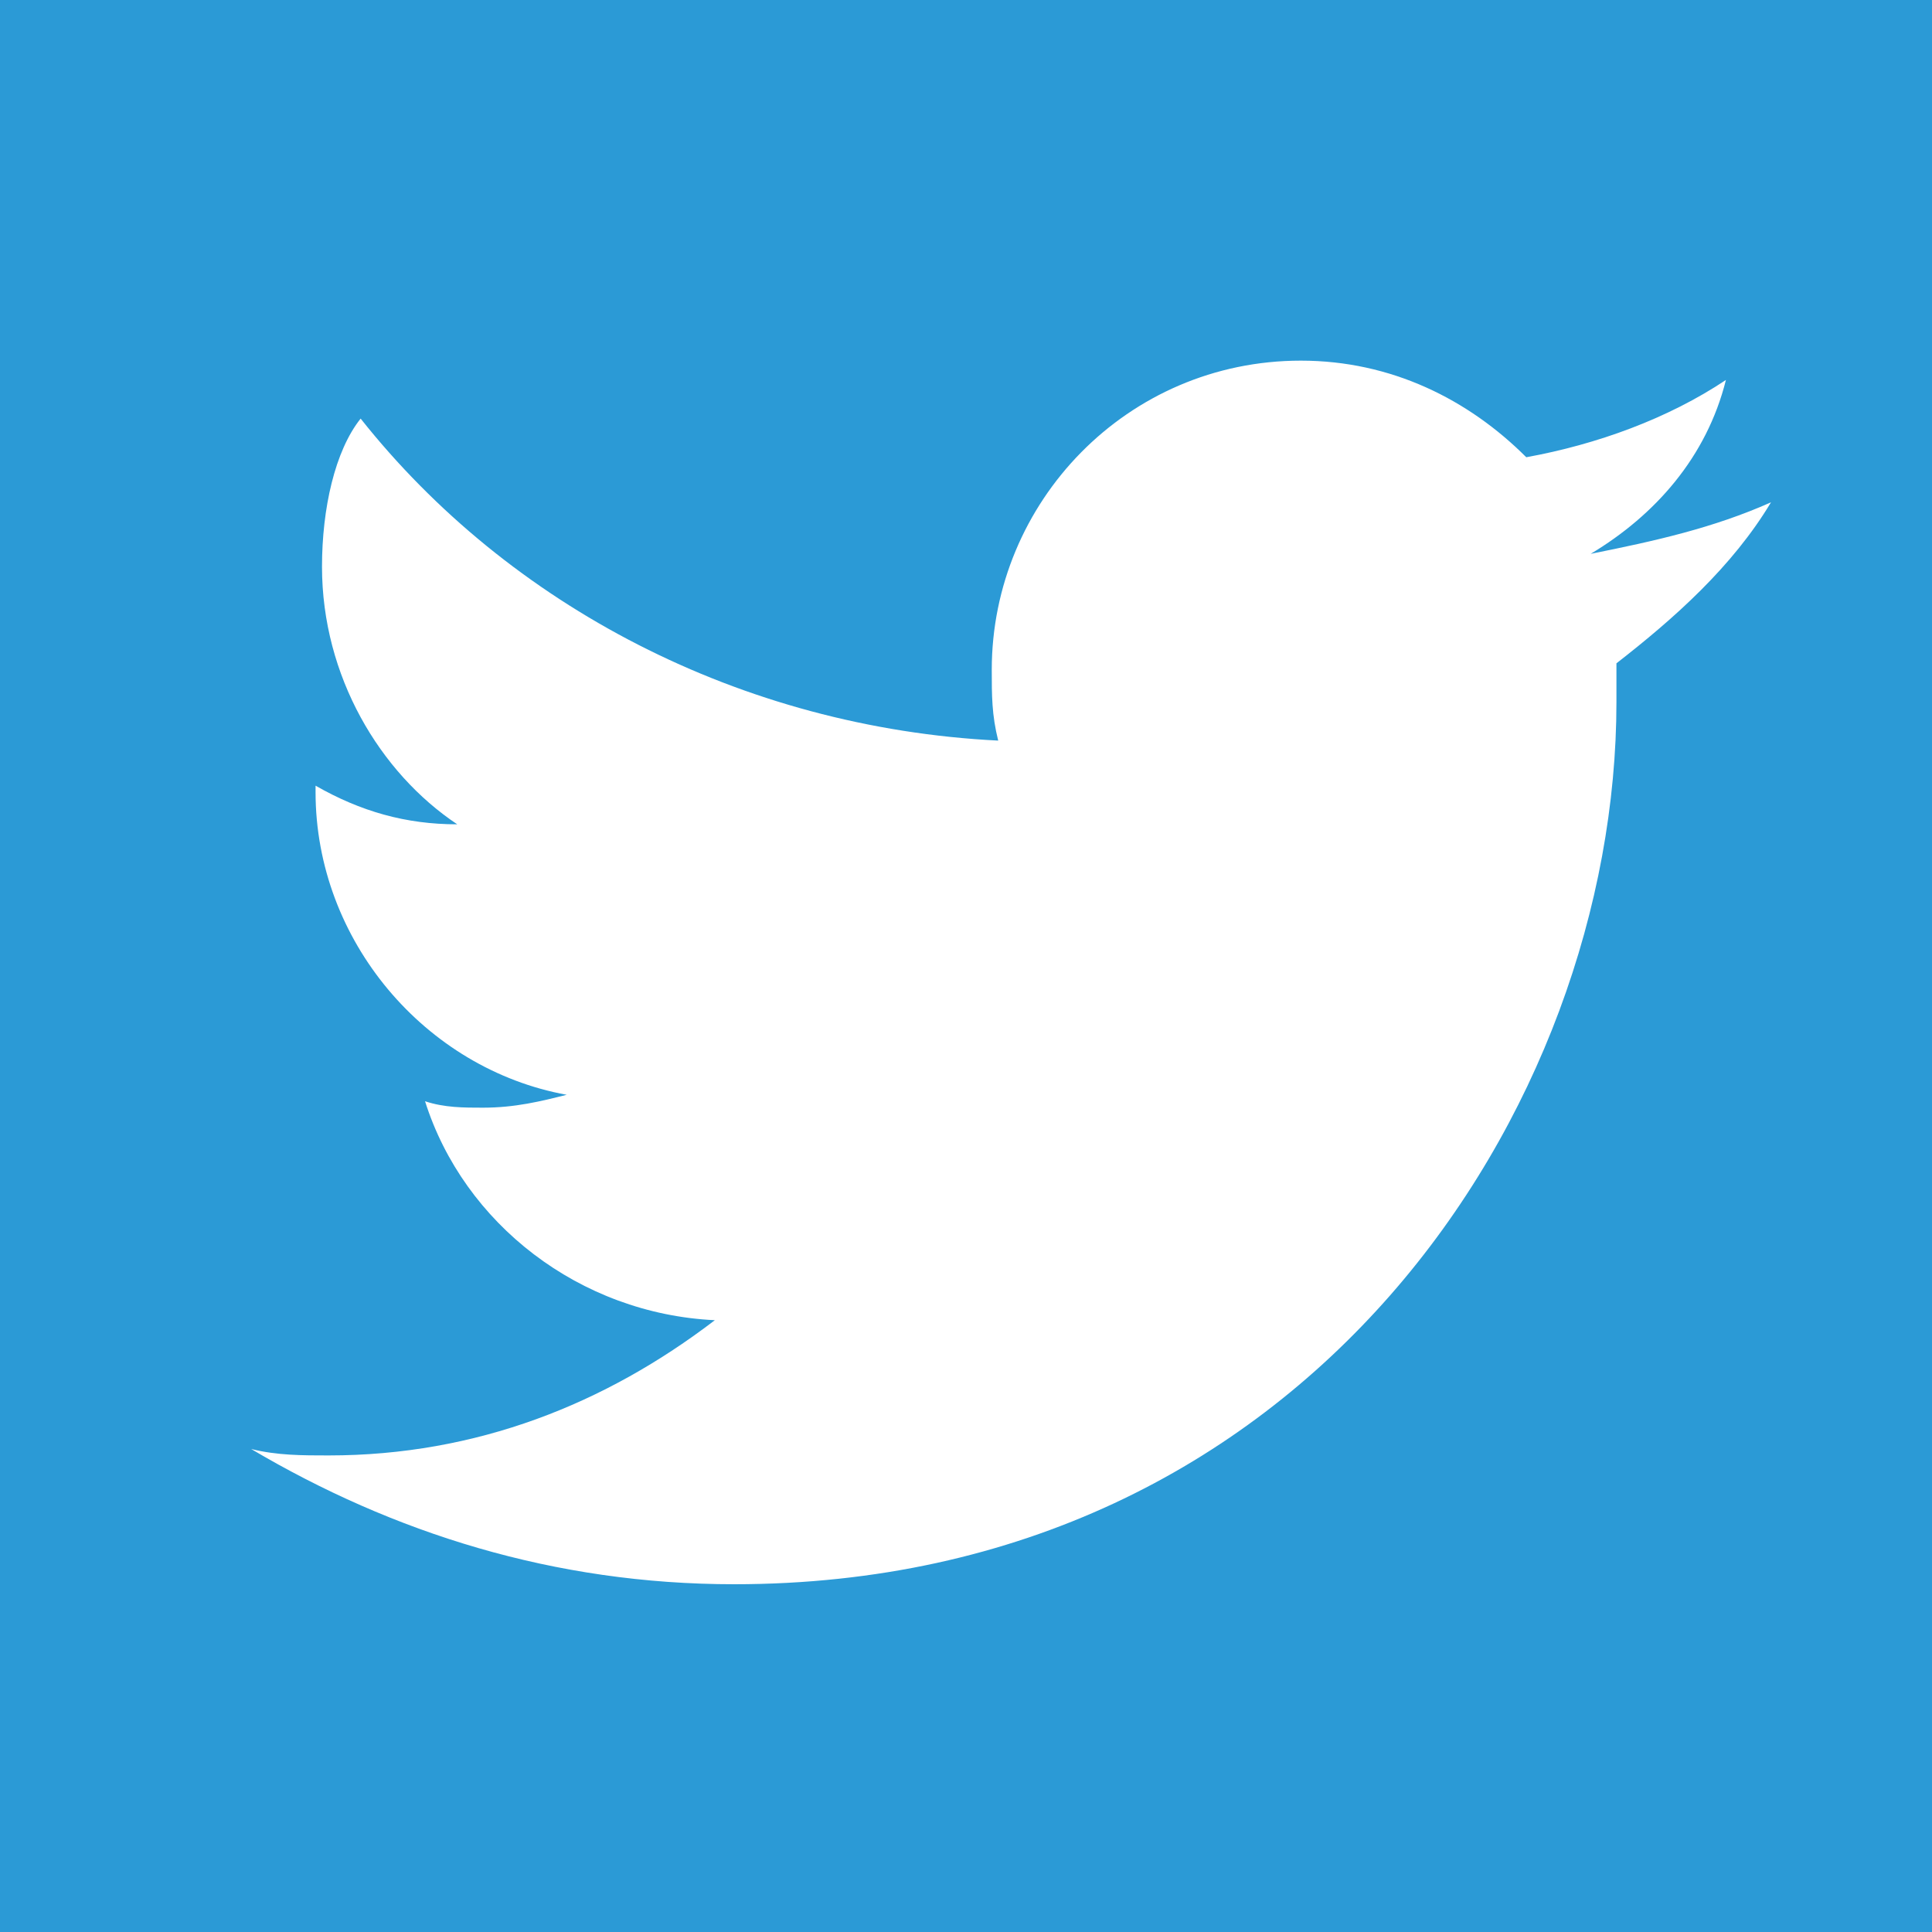 <svg xmlns="http://www.w3.org/2000/svg" width="30" height="30" viewBox="0 0 30 30">
    <g fill="none" fill-rule="evenodd">
        <path fill="#2B9AD6" d="M0 0h30v30H0z"/>
        <path fill="#FFF" fill-rule="nonzero" d="M11.4 24.6c8.9 0 13.7-7.4 13.7-13.7v-.6c.9-.7 1.8-1.5 2.4-2.5-.9.4-1.8.6-2.8.8 1-.6 1.8-1.5 2.1-2.7-.9.6-2 1-3.1 1.2-.9-.9-2.1-1.5-3.5-1.5-2.7 0-4.8 2.2-4.8 4.8 0 .4 0 .7.1 1.1-4-.2-7.6-2.1-9.9-5C5.2 7 5 7.9 5 8.8c0 1.7.9 3.2 2.1 4-.8 0-1.5-.2-2.2-.6v.1c0 2.3 1.7 4.3 3.9 4.7-.4.1-.8.2-1.3.2-.3 0-.6 0-.9-.1.6 1.9 2.4 3.3 4.5 3.4-1.7 1.3-3.7 2.1-6 2.1-.4 0-.8 0-1.2-.1 2.2 1.3 4.7 2.1 7.5 2.1"/>
    </g>
</svg>
